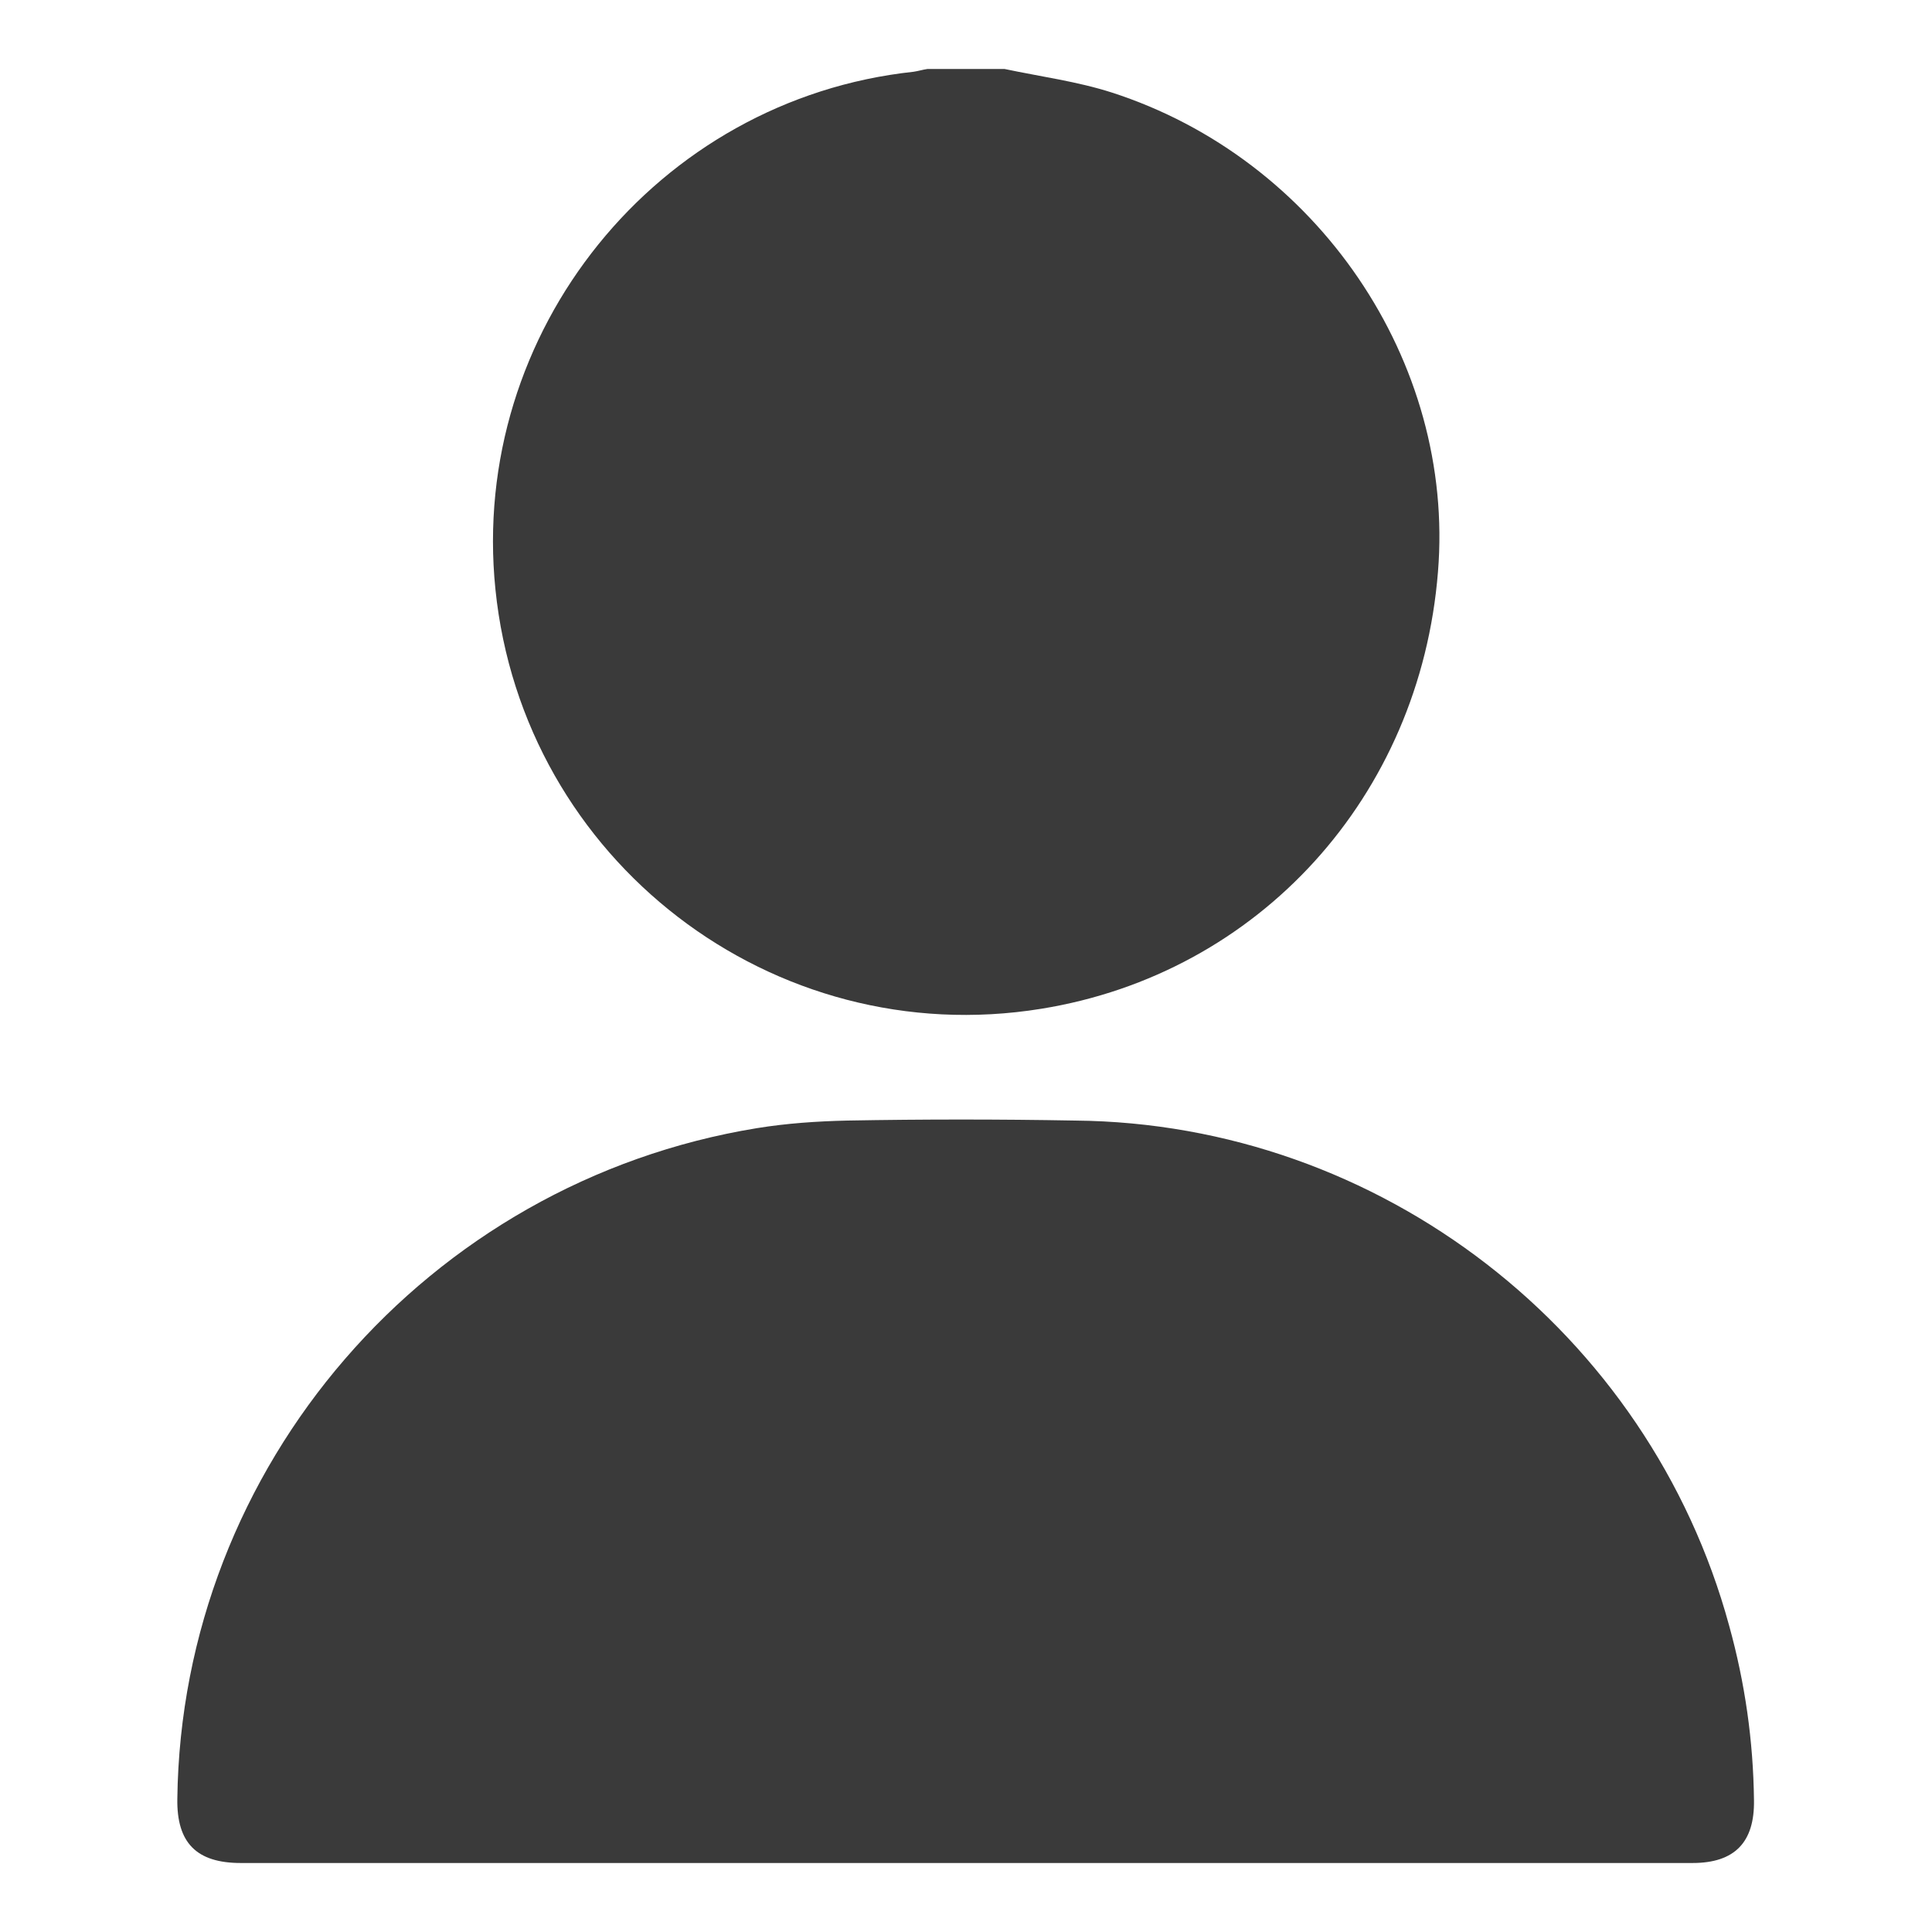 <?xml version="1.0" encoding="utf-8"?>
<!-- Generator: Adobe Illustrator 24.3.0, SVG Export Plug-In . SVG Version: 6.00 Build 0)  -->
<svg version="1.1" id="Layer_1" xmlns="http://www.w3.org/2000/svg" xmlns:xlink="http://www.w3.org/1999/xlink" x="0px" y="0px"
	 viewBox="0 0 28 28" style="enable-background:new 0 0 28 28;" xml:space="preserve">
<style type="text/css">
	.st0{fill:#3A3A3A;}
</style>
<g>
	<path class="st0" d="M14.56,1c0.52,0.11,1.05,0.18,1.55,0.34c2.98,0.96,4.98,3.9,4.73,6.95c-0.26,3.25-2.59,5.82-5.75,6.33
		c-3.89,0.63-7.51-2.15-7.91-6.08c-0.38-3.73,2.34-7.1,6.06-7.5c0.07-0.01,0.13-0.03,0.2-0.04C13.81,1,14.19,1,14.56,1z"/>
	<path class="st0" d="M14,27c-3.5,0-7,0-10.51,0c-0.64,0-0.93-0.29-0.92-0.93c0.06-4.82,3.62-8.94,8.4-9.72
		c0.43-0.07,0.87-0.1,1.31-0.11c1.1-0.02,2.2-0.02,3.3,0c4.42,0.04,8.32,3.06,9.48,7.32c0.23,0.83,0.35,1.67,0.36,2.53
		C25.43,26.7,25.14,27,24.53,27C21.02,27,17.51,27,14,27z"/>
</g>
</svg>
